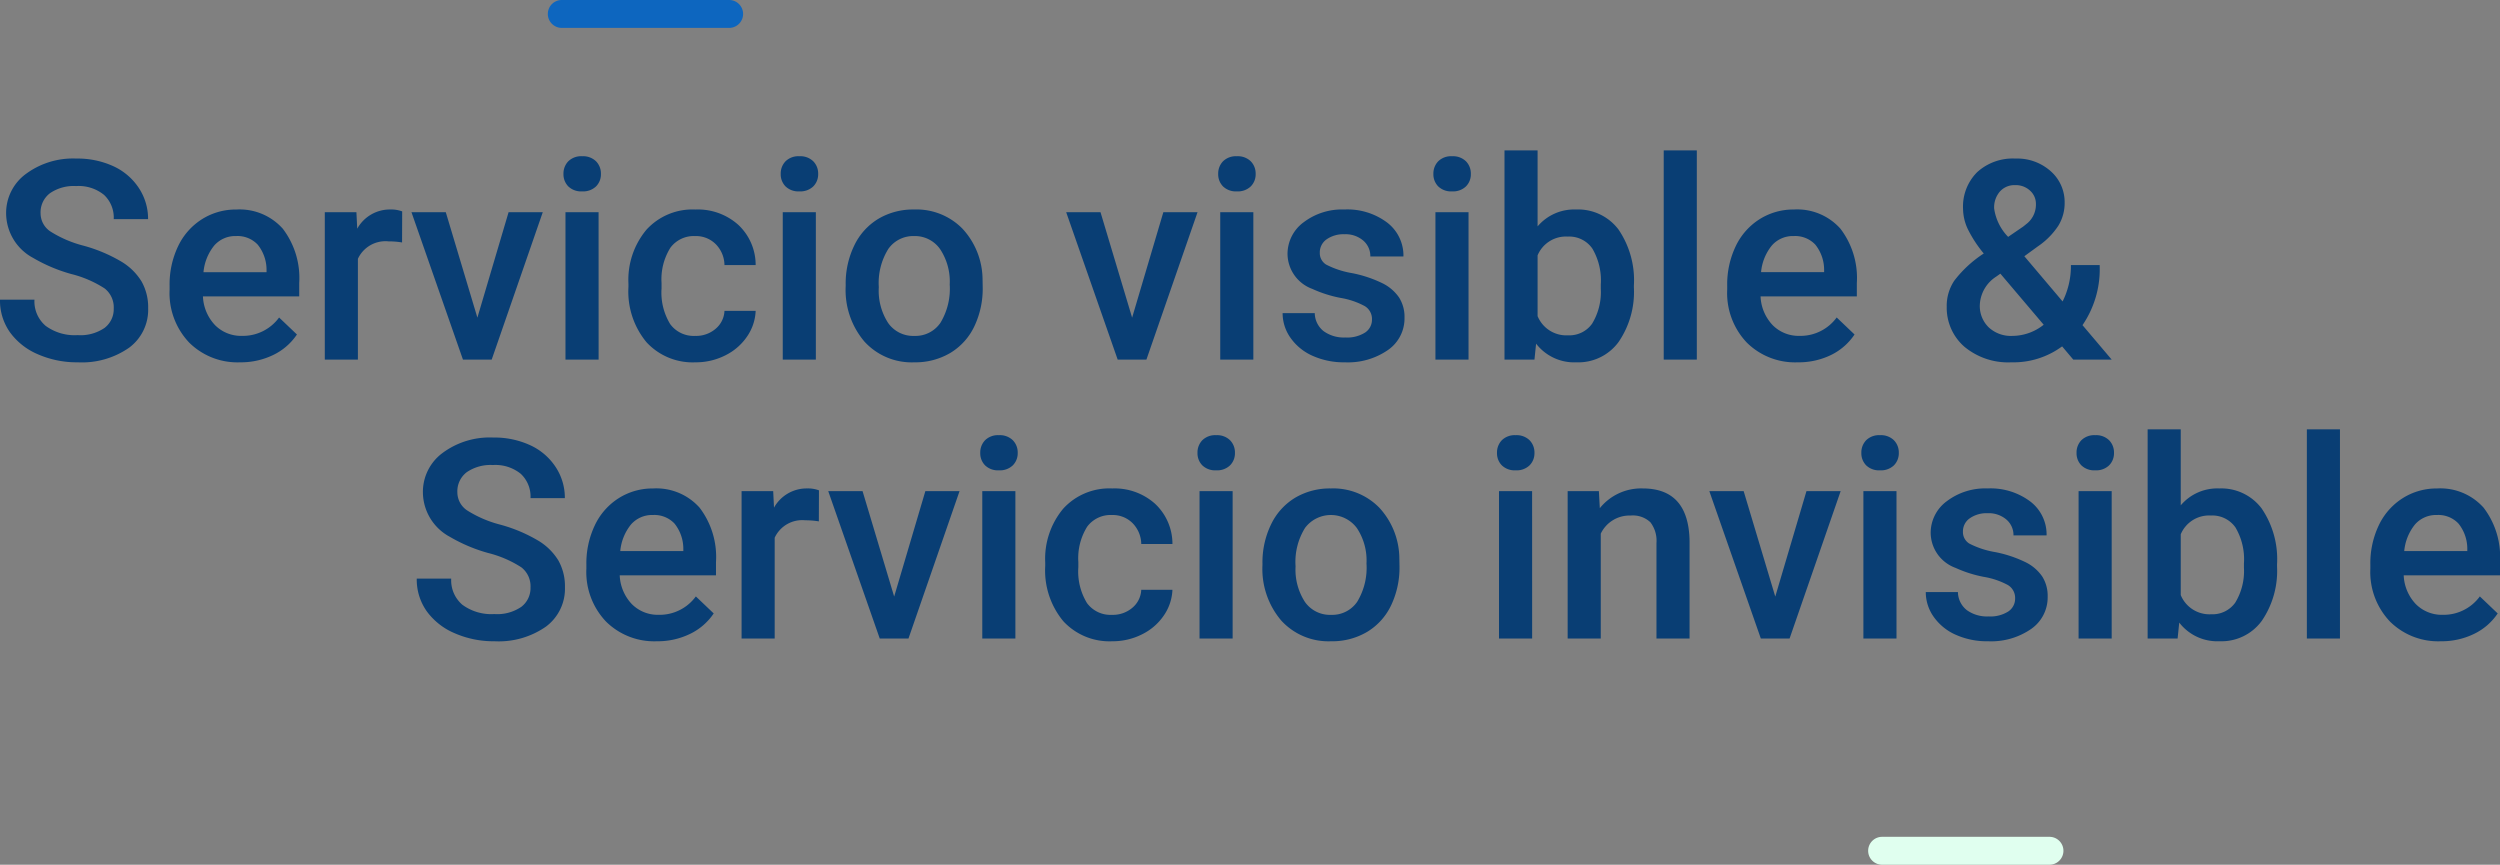 <svg xmlns="http://www.w3.org/2000/svg" width="268.872" height="93" viewBox="0 0 268.872 93">
  <rect x="0" y="0" width="268.872" height="93" fill="#808080" stroke="none"/>
  <g id="Grupo_88807" data-name="Grupo 88807" transform="translate(-222.084 -1593.326)">
    <g id="Grupo_88805" data-name="Grupo 88805">
      <path id="Trazado_129150" data-name="Trazado 129150" d="M13.315-5.493a2.575,2.575,0,0,0-.989-2.168A11.9,11.9,0,0,0,8.76-9.2a17.224,17.224,0,0,1-4.1-1.729A5.473,5.473,0,0,1,1.743-15.7a5.2,5.2,0,0,1,2.1-4.248A8.508,8.508,0,0,1,9.3-21.621a9.217,9.217,0,0,1,3.97.82,6.516,6.516,0,0,1,2.739,2.336,5.993,5.993,0,0,1,1,3.362H13.315a3.342,3.342,0,0,0-1.047-2.615,4.323,4.323,0,0,0-3-.945,4.515,4.515,0,0,0-2.82.776,2.585,2.585,0,0,0-1,2.168,2.339,2.339,0,0,0,1.084,1.956,12.488,12.488,0,0,0,3.574,1.523,16.441,16.441,0,0,1,4,1.685,6.361,6.361,0,0,1,2.212,2.168,5.646,5.646,0,0,1,.7,2.864,5.076,5.076,0,0,1-2.043,4.241A8.864,8.864,0,0,1,9.434.293,10.419,10.419,0,0,1,5.178-.564,7.148,7.148,0,0,1,2.161-2.93,5.9,5.9,0,0,1,1.084-6.445H4.79a3.45,3.45,0,0,0,1.2,2.813,5.26,5.26,0,0,0,3.442,1,4.57,4.57,0,0,0,2.908-.784A2.529,2.529,0,0,0,13.315-5.493ZM26.909.293a7.364,7.364,0,0,1-5.486-2.131,7.732,7.732,0,0,1-2.1-5.676v-.439a9.511,9.511,0,0,1,.916-4.241A6.968,6.968,0,0,1,22.808-15.1a6.8,6.8,0,0,1,3.691-1.04,6.221,6.221,0,0,1,5,2.065,8.734,8.734,0,0,1,1.765,5.845V-6.8H22.91a4.76,4.76,0,0,0,1.311,3.105,3.936,3.936,0,0,0,2.893,1.143A4.82,4.82,0,0,0,31.1-4.526L33.018-2.7a6.408,6.408,0,0,1-2.542,2.2A7.957,7.957,0,0,1,26.909.293Zm-.425-13.579a3,3,0,0,0-2.366,1.025A5.315,5.315,0,0,0,22.969-9.4h6.782v-.264a4.327,4.327,0,0,0-.952-2.7A2.975,2.975,0,0,0,26.484-13.286Zm17.842.688a8.808,8.808,0,0,0-1.45-.117,3.265,3.265,0,0,0-3.3,1.875V0h-3.56V-15.85h3.4l.088,1.772a4.011,4.011,0,0,1,3.574-2.065,3.332,3.332,0,0,1,1.26.205Zm8.1,8.086L55.781-15.85h3.677L53.965,0H50.874L45.337-15.85h3.691ZM65.464,0H61.9V-15.85h3.56ZM61.685-19.966a1.889,1.889,0,0,1,.52-1.362,1.964,1.964,0,0,1,1.487-.542,1.989,1.989,0,0,1,1.494.542,1.875,1.875,0,0,1,.527,1.362,1.831,1.831,0,0,1-.527,1.34,2,2,0,0,1-1.494.535,1.979,1.979,0,0,1-1.487-.535A1.845,1.845,0,0,1,61.685-19.966ZM75.85-2.549a3.218,3.218,0,0,0,2.212-.776A2.652,2.652,0,0,0,79-5.244h3.354a5.228,5.228,0,0,1-.923,2.761A6.053,6.053,0,0,1,79.087-.454a6.985,6.985,0,0,1-3.193.747A6.758,6.758,0,0,1,70.62-1.86a8.541,8.541,0,0,1-1.948-5.947v-.366a8.4,8.4,0,0,1,1.934-5.793,6.7,6.7,0,0,1,5.273-2.175,6.512,6.512,0,0,1,4.607,1.648,5.9,5.9,0,0,1,1.868,4.329H79a3.26,3.26,0,0,0-.93-2.241,2.993,2.993,0,0,0-2.219-.879,3.132,3.132,0,0,0-2.666,1.252,6.391,6.391,0,0,0-.952,3.8v.571a6.5,6.5,0,0,0,.93,3.845A3.13,3.13,0,0,0,75.85-2.549ZM88.828,0h-3.56V-15.85h3.56ZM85.049-19.966a1.889,1.889,0,0,1,.52-1.362,1.964,1.964,0,0,1,1.487-.542,1.989,1.989,0,0,1,1.494.542,1.875,1.875,0,0,1,.527,1.362,1.831,1.831,0,0,1-.527,1.34,2,2,0,0,1-1.494.535,1.979,1.979,0,0,1-1.487-.535A1.845,1.845,0,0,1,85.049-19.966ZM92.036-8.071a9.346,9.346,0,0,1,.923-4.2,6.74,6.74,0,0,1,2.593-2.871,7.305,7.305,0,0,1,3.838-1,6.923,6.923,0,0,1,5.208,2.065A8.124,8.124,0,0,1,106.758-8.6l.015.835a9.429,9.429,0,0,1-.9,4.189,6.659,6.659,0,0,1-2.578,2.856A7.359,7.359,0,0,1,99.419.293,6.875,6.875,0,0,1,94.05-1.941,8.556,8.556,0,0,1,92.036-7.9Zm3.56.308a6.386,6.386,0,0,0,1.011,3.831,3.286,3.286,0,0,0,2.813,1.384,3.25,3.25,0,0,0,2.805-1.406,7.054,7.054,0,0,0,1-4.116,6.3,6.3,0,0,0-1.033-3.809,3.3,3.3,0,0,0-2.805-1.406A3.267,3.267,0,0,0,96.621-11.9,6.921,6.921,0,0,0,95.6-7.764Zm27.246,3.252L126.2-15.85h3.677L124.38,0h-3.091l-5.537-15.85h3.691ZM135.879,0h-3.56V-15.85h3.56ZM132.1-19.966a1.889,1.889,0,0,1,.52-1.362,1.964,1.964,0,0,1,1.487-.542,1.989,1.989,0,0,1,1.494.542,1.875,1.875,0,0,1,.527,1.362,1.831,1.831,0,0,1-.527,1.34,2,2,0,0,1-1.494.535,1.979,1.979,0,0,1-1.487-.535A1.845,1.845,0,0,1,132.1-19.966ZM148.638-4.307a1.614,1.614,0,0,0-.784-1.45,8.335,8.335,0,0,0-2.6-.879,13.366,13.366,0,0,1-3.032-.967,4.047,4.047,0,0,1-2.666-3.735,4.219,4.219,0,0,1,1.729-3.428,6.833,6.833,0,0,1,4.395-1.377,7.11,7.11,0,0,1,4.592,1.406,4.462,4.462,0,0,1,1.75,3.647h-3.56A2.194,2.194,0,0,0,147.7-12.8a2.919,2.919,0,0,0-2.021-.681,3.154,3.154,0,0,0-1.912.542,1.709,1.709,0,0,0-.74,1.45,1.443,1.443,0,0,0,.688,1.274,9.467,9.467,0,0,0,2.783.916,13.175,13.175,0,0,1,3.289,1.1,4.657,4.657,0,0,1,1.772,1.531,3.9,3.9,0,0,1,.579,2.168,4.13,4.13,0,0,1-1.772,3.464A7.558,7.558,0,0,1,145.723.293a8.2,8.2,0,0,1-3.472-.7,5.714,5.714,0,0,1-2.373-1.934A4.577,4.577,0,0,1,139.028-5h3.457a2.508,2.508,0,0,0,.952,1.941,3.7,3.7,0,0,0,2.329.681,3.6,3.6,0,0,0,2.139-.535A1.655,1.655,0,0,0,148.638-4.307ZM159.023,0h-3.56V-15.85h3.56Zm-3.779-19.966a1.889,1.889,0,0,1,.52-1.362,1.964,1.964,0,0,1,1.487-.542,1.989,1.989,0,0,1,1.494.542,1.875,1.875,0,0,1,.527,1.362,1.831,1.831,0,0,1-.527,1.34,2,2,0,0,1-1.494.535,1.979,1.979,0,0,1-1.487-.535A1.845,1.845,0,0,1,155.244-19.966Zm21.563,12.2a9.521,9.521,0,0,1-1.648,5.874A5.368,5.368,0,0,1,170.625.293a5.17,5.17,0,0,1-4.336-2.007L166.113,0h-3.223V-22.5h3.56v8.174a5.152,5.152,0,0,1,4.146-1.816,5.429,5.429,0,0,1,4.556,2.153,9.678,9.678,0,0,1,1.655,6.021Zm-3.56-.308a6.729,6.729,0,0,0-.908-3.867,3.024,3.024,0,0,0-2.637-1.289,3.3,3.3,0,0,0-3.252,2.021v6.533a3.339,3.339,0,0,0,3.281,2.065,3,3,0,0,0,2.578-1.245,6.52,6.52,0,0,0,.938-3.765ZM183.574,0h-3.56V-22.5h3.56Zm10.854.293a7.364,7.364,0,0,1-5.486-2.131,7.732,7.732,0,0,1-2.1-5.676v-.439a9.511,9.511,0,0,1,.916-4.241,6.968,6.968,0,0,1,2.571-2.908,6.8,6.8,0,0,1,3.691-1.04,6.221,6.221,0,0,1,5,2.065,8.734,8.734,0,0,1,1.765,5.845V-6.8H190.43a4.76,4.76,0,0,0,1.311,3.105,3.936,3.936,0,0,0,2.893,1.143,4.82,4.82,0,0,0,3.984-1.978L200.537-2.7A6.408,6.408,0,0,1,198-.491,7.957,7.957,0,0,1,194.429.293ZM194-13.286a3,3,0,0,0-2.366,1.025,5.315,5.315,0,0,0-1.15,2.856h6.782v-.264a4.327,4.327,0,0,0-.952-2.7A2.975,2.975,0,0,0,194-13.286Zm16.45,7.529a4.88,4.88,0,0,1,.806-2.717,12.648,12.648,0,0,1,3.179-2.937,13.277,13.277,0,0,1-1.736-2.666,5.2,5.2,0,0,1-.491-2.124,5.225,5.225,0,0,1,1.523-3.962,5.686,5.686,0,0,1,4.1-1.458,5.411,5.411,0,0,1,3.816,1.37,4.426,4.426,0,0,1,1.487,3.391,4.673,4.673,0,0,1-.674,2.454,7.985,7.985,0,0,1-2.212,2.234l-1.45,1.055,4.116,4.863a8.506,8.506,0,0,0,.894-3.911H226.9a10.654,10.654,0,0,1-1.846,6.46L228.193,0h-4.131l-1.2-1.421A8.824,8.824,0,0,1,217.412.293a7.362,7.362,0,0,1-5.061-1.677A5.561,5.561,0,0,1,210.454-5.757Zm7.061,3.208a5.434,5.434,0,0,0,3.369-1.2l-4.658-5.493-.454.322a3.806,3.806,0,0,0-1.758,3.047,3.2,3.2,0,0,0,.952,2.4A3.506,3.506,0,0,0,217.515-2.549Zm-1.963-13.74a5.448,5.448,0,0,0,1.509,3.091l1.626-1.113.454-.366a2.636,2.636,0,0,0,.908-2.065,1.892,1.892,0,0,0-.63-1.428,2.236,2.236,0,0,0-1.6-.593,2.088,2.088,0,0,0-1.655.7A2.594,2.594,0,0,0,215.552-16.289ZM58.14,24.507a2.575,2.575,0,0,0-.989-2.168A11.9,11.9,0,0,0,53.584,20.8a17.224,17.224,0,0,1-4.1-1.729A5.473,5.473,0,0,1,46.567,14.3a5.2,5.2,0,0,1,2.1-4.248,8.508,8.508,0,0,1,5.457-1.67,9.217,9.217,0,0,1,3.97.82,6.516,6.516,0,0,1,2.739,2.336,5.993,5.993,0,0,1,1,3.362H58.14a3.342,3.342,0,0,0-1.047-2.615,4.323,4.323,0,0,0-3-.945,4.515,4.515,0,0,0-2.82.776,2.585,2.585,0,0,0-1,2.168,2.339,2.339,0,0,0,1.084,1.956,12.488,12.488,0,0,0,3.574,1.523,16.441,16.441,0,0,1,4,1.685,6.361,6.361,0,0,1,2.212,2.168,5.646,5.646,0,0,1,.7,2.864A5.076,5.076,0,0,1,59.8,28.718a8.864,8.864,0,0,1-5.544,1.575A10.419,10.419,0,0,1,50,29.436a7.148,7.148,0,0,1-3.018-2.366,5.9,5.9,0,0,1-1.077-3.516h3.706a3.45,3.45,0,0,0,1.2,2.813,5.26,5.26,0,0,0,3.442,1,4.57,4.57,0,0,0,2.908-.784A2.529,2.529,0,0,0,58.14,24.507Zm13.594,5.786a7.364,7.364,0,0,1-5.486-2.131,7.732,7.732,0,0,1-2.1-5.676v-.439a9.511,9.511,0,0,1,.916-4.241A6.968,6.968,0,0,1,67.632,14.9a6.8,6.8,0,0,1,3.691-1.04,6.221,6.221,0,0,1,5,2.065,8.734,8.734,0,0,1,1.765,5.845V23.2H67.734a4.76,4.76,0,0,0,1.311,3.105,3.936,3.936,0,0,0,2.893,1.143,4.82,4.82,0,0,0,3.984-1.978L77.842,27.3a6.408,6.408,0,0,1-2.542,2.2A7.957,7.957,0,0,1,71.733,30.293Zm-.425-13.579a3,3,0,0,0-2.366,1.025,5.315,5.315,0,0,0-1.15,2.856h6.782v-.264a4.327,4.327,0,0,0-.952-2.7A2.975,2.975,0,0,0,71.309,16.714ZM89.15,17.4a8.808,8.808,0,0,0-1.45-.117,3.265,3.265,0,0,0-3.3,1.875V30h-3.56V14.15h3.4l.088,1.772a4.011,4.011,0,0,1,3.574-2.065,3.332,3.332,0,0,1,1.26.205Zm8.1,8.086,3.354-11.338h3.677L98.789,30H95.7L90.161,14.15h3.691ZM110.288,30h-3.56V14.15h3.56Zm-3.779-19.966a1.889,1.889,0,0,1,.52-1.362,1.964,1.964,0,0,1,1.487-.542,1.989,1.989,0,0,1,1.494.542,1.875,1.875,0,0,1,.527,1.362,1.831,1.831,0,0,1-.527,1.34,2,2,0,0,1-1.494.535,1.979,1.979,0,0,1-1.487-.535A1.845,1.845,0,0,1,106.509,10.034Zm14.165,17.417a3.218,3.218,0,0,0,2.212-.776,2.652,2.652,0,0,0,.938-1.919h3.354a5.228,5.228,0,0,1-.923,2.761,6.053,6.053,0,0,1-2.344,2.029,6.985,6.985,0,0,1-3.193.747,6.758,6.758,0,0,1-5.273-2.153,8.541,8.541,0,0,1-1.948-5.947v-.366a8.4,8.4,0,0,1,1.934-5.793,6.7,6.7,0,0,1,5.273-2.175,6.512,6.512,0,0,1,4.607,1.648,5.9,5.9,0,0,1,1.868,4.329h-3.354a3.26,3.26,0,0,0-.93-2.241,2.993,2.993,0,0,0-2.219-.879,3.132,3.132,0,0,0-2.666,1.252,6.391,6.391,0,0,0-.952,3.8v.571a6.5,6.5,0,0,0,.93,3.845A3.13,3.13,0,0,0,120.674,27.451ZM133.652,30h-3.56V14.15h3.56Zm-3.779-19.966a1.889,1.889,0,0,1,.52-1.362,1.964,1.964,0,0,1,1.487-.542,1.989,1.989,0,0,1,1.494.542,1.875,1.875,0,0,1,.527,1.362,1.831,1.831,0,0,1-.527,1.34,2,2,0,0,1-1.494.535,1.979,1.979,0,0,1-1.487-.535A1.845,1.845,0,0,1,129.873,10.034Zm6.987,11.895a9.346,9.346,0,0,1,.923-4.2,6.74,6.74,0,0,1,2.593-2.871,7.305,7.305,0,0,1,3.838-1,6.923,6.923,0,0,1,5.208,2.065,8.124,8.124,0,0,1,2.161,5.479l.015.835a9.429,9.429,0,0,1-.9,4.189,6.659,6.659,0,0,1-2.578,2.856,7.359,7.359,0,0,1-3.875,1.011,6.875,6.875,0,0,1-5.369-2.234A8.556,8.556,0,0,1,136.86,22.1Zm3.56.308a6.386,6.386,0,0,0,1.011,3.831,3.286,3.286,0,0,0,2.813,1.384,3.25,3.25,0,0,0,2.805-1.406,7.054,7.054,0,0,0,1-4.116,6.3,6.3,0,0,0-1.033-3.809,3.481,3.481,0,0,0-5.574-.022A6.921,6.921,0,0,0,140.42,22.236ZM165.864,30H162.3V14.15h3.56Zm-3.779-19.966a1.889,1.889,0,0,1,.52-1.362,1.964,1.964,0,0,1,1.487-.542,1.989,1.989,0,0,1,1.494.542,1.875,1.875,0,0,1,.527,1.362,1.831,1.831,0,0,1-.527,1.34,2,2,0,0,1-1.494.535,1.979,1.979,0,0,1-1.487-.535A1.845,1.845,0,0,1,162.085,10.034Zm10.957,4.116.1,1.831a5.7,5.7,0,0,1,4.614-2.124q4.951,0,5.039,5.669V30h-3.56V19.731a3.264,3.264,0,0,0-.652-2.234,2.742,2.742,0,0,0-2.131-.725,3.43,3.43,0,0,0-3.208,1.948V30h-3.56V14.15Zm18.97,11.338,3.354-11.338h3.677L193.55,30h-3.091l-5.537-15.85h3.691ZM205.049,30h-3.56V14.15h3.56ZM201.27,10.034a1.889,1.889,0,0,1,.52-1.362,1.964,1.964,0,0,1,1.487-.542,1.989,1.989,0,0,1,1.494.542,1.875,1.875,0,0,1,.527,1.362,1.831,1.831,0,0,1-.527,1.34,2,2,0,0,1-1.494.535,1.979,1.979,0,0,1-1.487-.535A1.845,1.845,0,0,1,201.27,10.034Zm16.538,15.659a1.614,1.614,0,0,0-.784-1.45,8.335,8.335,0,0,0-2.6-.879,13.366,13.366,0,0,1-3.032-.967,4.047,4.047,0,0,1-2.666-3.735,4.219,4.219,0,0,1,1.729-3.428,6.833,6.833,0,0,1,4.395-1.377,7.11,7.11,0,0,1,4.592,1.406,4.462,4.462,0,0,1,1.75,3.647h-3.56a2.194,2.194,0,0,0-.762-1.707,2.919,2.919,0,0,0-2.021-.681,3.154,3.154,0,0,0-1.912.542,1.709,1.709,0,0,0-.74,1.45,1.443,1.443,0,0,0,.688,1.274,9.467,9.467,0,0,0,2.783.916,13.175,13.175,0,0,1,3.289,1.1,4.657,4.657,0,0,1,1.772,1.531,3.9,3.9,0,0,1,.579,2.168,4.13,4.13,0,0,1-1.772,3.464,7.558,7.558,0,0,1-4.644,1.326,8.2,8.2,0,0,1-3.472-.7,5.714,5.714,0,0,1-2.373-1.934A4.577,4.577,0,0,1,208.2,25h3.457a2.508,2.508,0,0,0,.952,1.941,3.7,3.7,0,0,0,2.329.681,3.6,3.6,0,0,0,2.139-.535A1.655,1.655,0,0,0,217.808,25.693ZM228.193,30h-3.56V14.15h3.56Zm-3.779-19.966a1.889,1.889,0,0,1,.52-1.362,1.964,1.964,0,0,1,1.487-.542,1.989,1.989,0,0,1,1.494.542,1.875,1.875,0,0,1,.527,1.362,1.831,1.831,0,0,1-.527,1.34,2,2,0,0,1-1.494.535,1.979,1.979,0,0,1-1.487-.535A1.845,1.845,0,0,1,224.414,10.034Zm21.563,12.2a9.521,9.521,0,0,1-1.648,5.874,5.368,5.368,0,0,1-4.534,2.183,5.17,5.17,0,0,1-4.336-2.007L235.283,30h-3.223V7.5h3.56v8.174a5.152,5.152,0,0,1,4.146-1.816,5.429,5.429,0,0,1,4.556,2.153,9.678,9.678,0,0,1,1.655,6.021Zm-3.56-.308a6.729,6.729,0,0,0-.908-3.867,3.024,3.024,0,0,0-2.637-1.289,3.3,3.3,0,0,0-3.252,2.021v6.533a3.339,3.339,0,0,0,3.281,2.065,3,3,0,0,0,2.578-1.245,6.52,6.52,0,0,0,.938-3.765ZM252.744,30h-3.56V7.5h3.56Zm10.854.293a7.364,7.364,0,0,1-5.486-2.131,7.732,7.732,0,0,1-2.1-5.676v-.439a9.511,9.511,0,0,1,.916-4.241A6.968,6.968,0,0,1,259.5,14.9a6.8,6.8,0,0,1,3.691-1.04,6.221,6.221,0,0,1,5,2.065,8.734,8.734,0,0,1,1.765,5.845V23.2H259.6a4.76,4.76,0,0,0,1.311,3.105,3.936,3.936,0,0,0,2.893,1.143,4.82,4.82,0,0,0,3.984-1.978l1.919,1.831a6.408,6.408,0,0,1-2.542,2.2A7.957,7.957,0,0,1,263.6,30.293Zm-.425-13.579a3,3,0,0,0-2.366,1.025,5.315,5.315,0,0,0-1.15,2.856h6.782v-.264a4.327,4.327,0,0,0-.952-2.7A2.975,2.975,0,0,0,263.174,16.714Z" transform="translate(221 1632)" fill="#093e74"/>
      <path id="Trazado_129148" data-name="Trazado 129148" d="M27.323,241.826h-18a1.5,1.5,0,0,0,0,3h18a1.5,1.5,0,1,0,0-3Z" transform="translate(273.18 1351.5)" fill="#0d66bf"/>
      <path id="Trazado_129149" data-name="Trazado 129149" d="M27.323,241.826h-18a1.5,1.5,0,0,0,0,3h18a1.5,1.5,0,1,0,0-3Z" transform="translate(415.18 1441.5)" fill="#e0ffef"/>
    </g>
  </g>
</svg>
